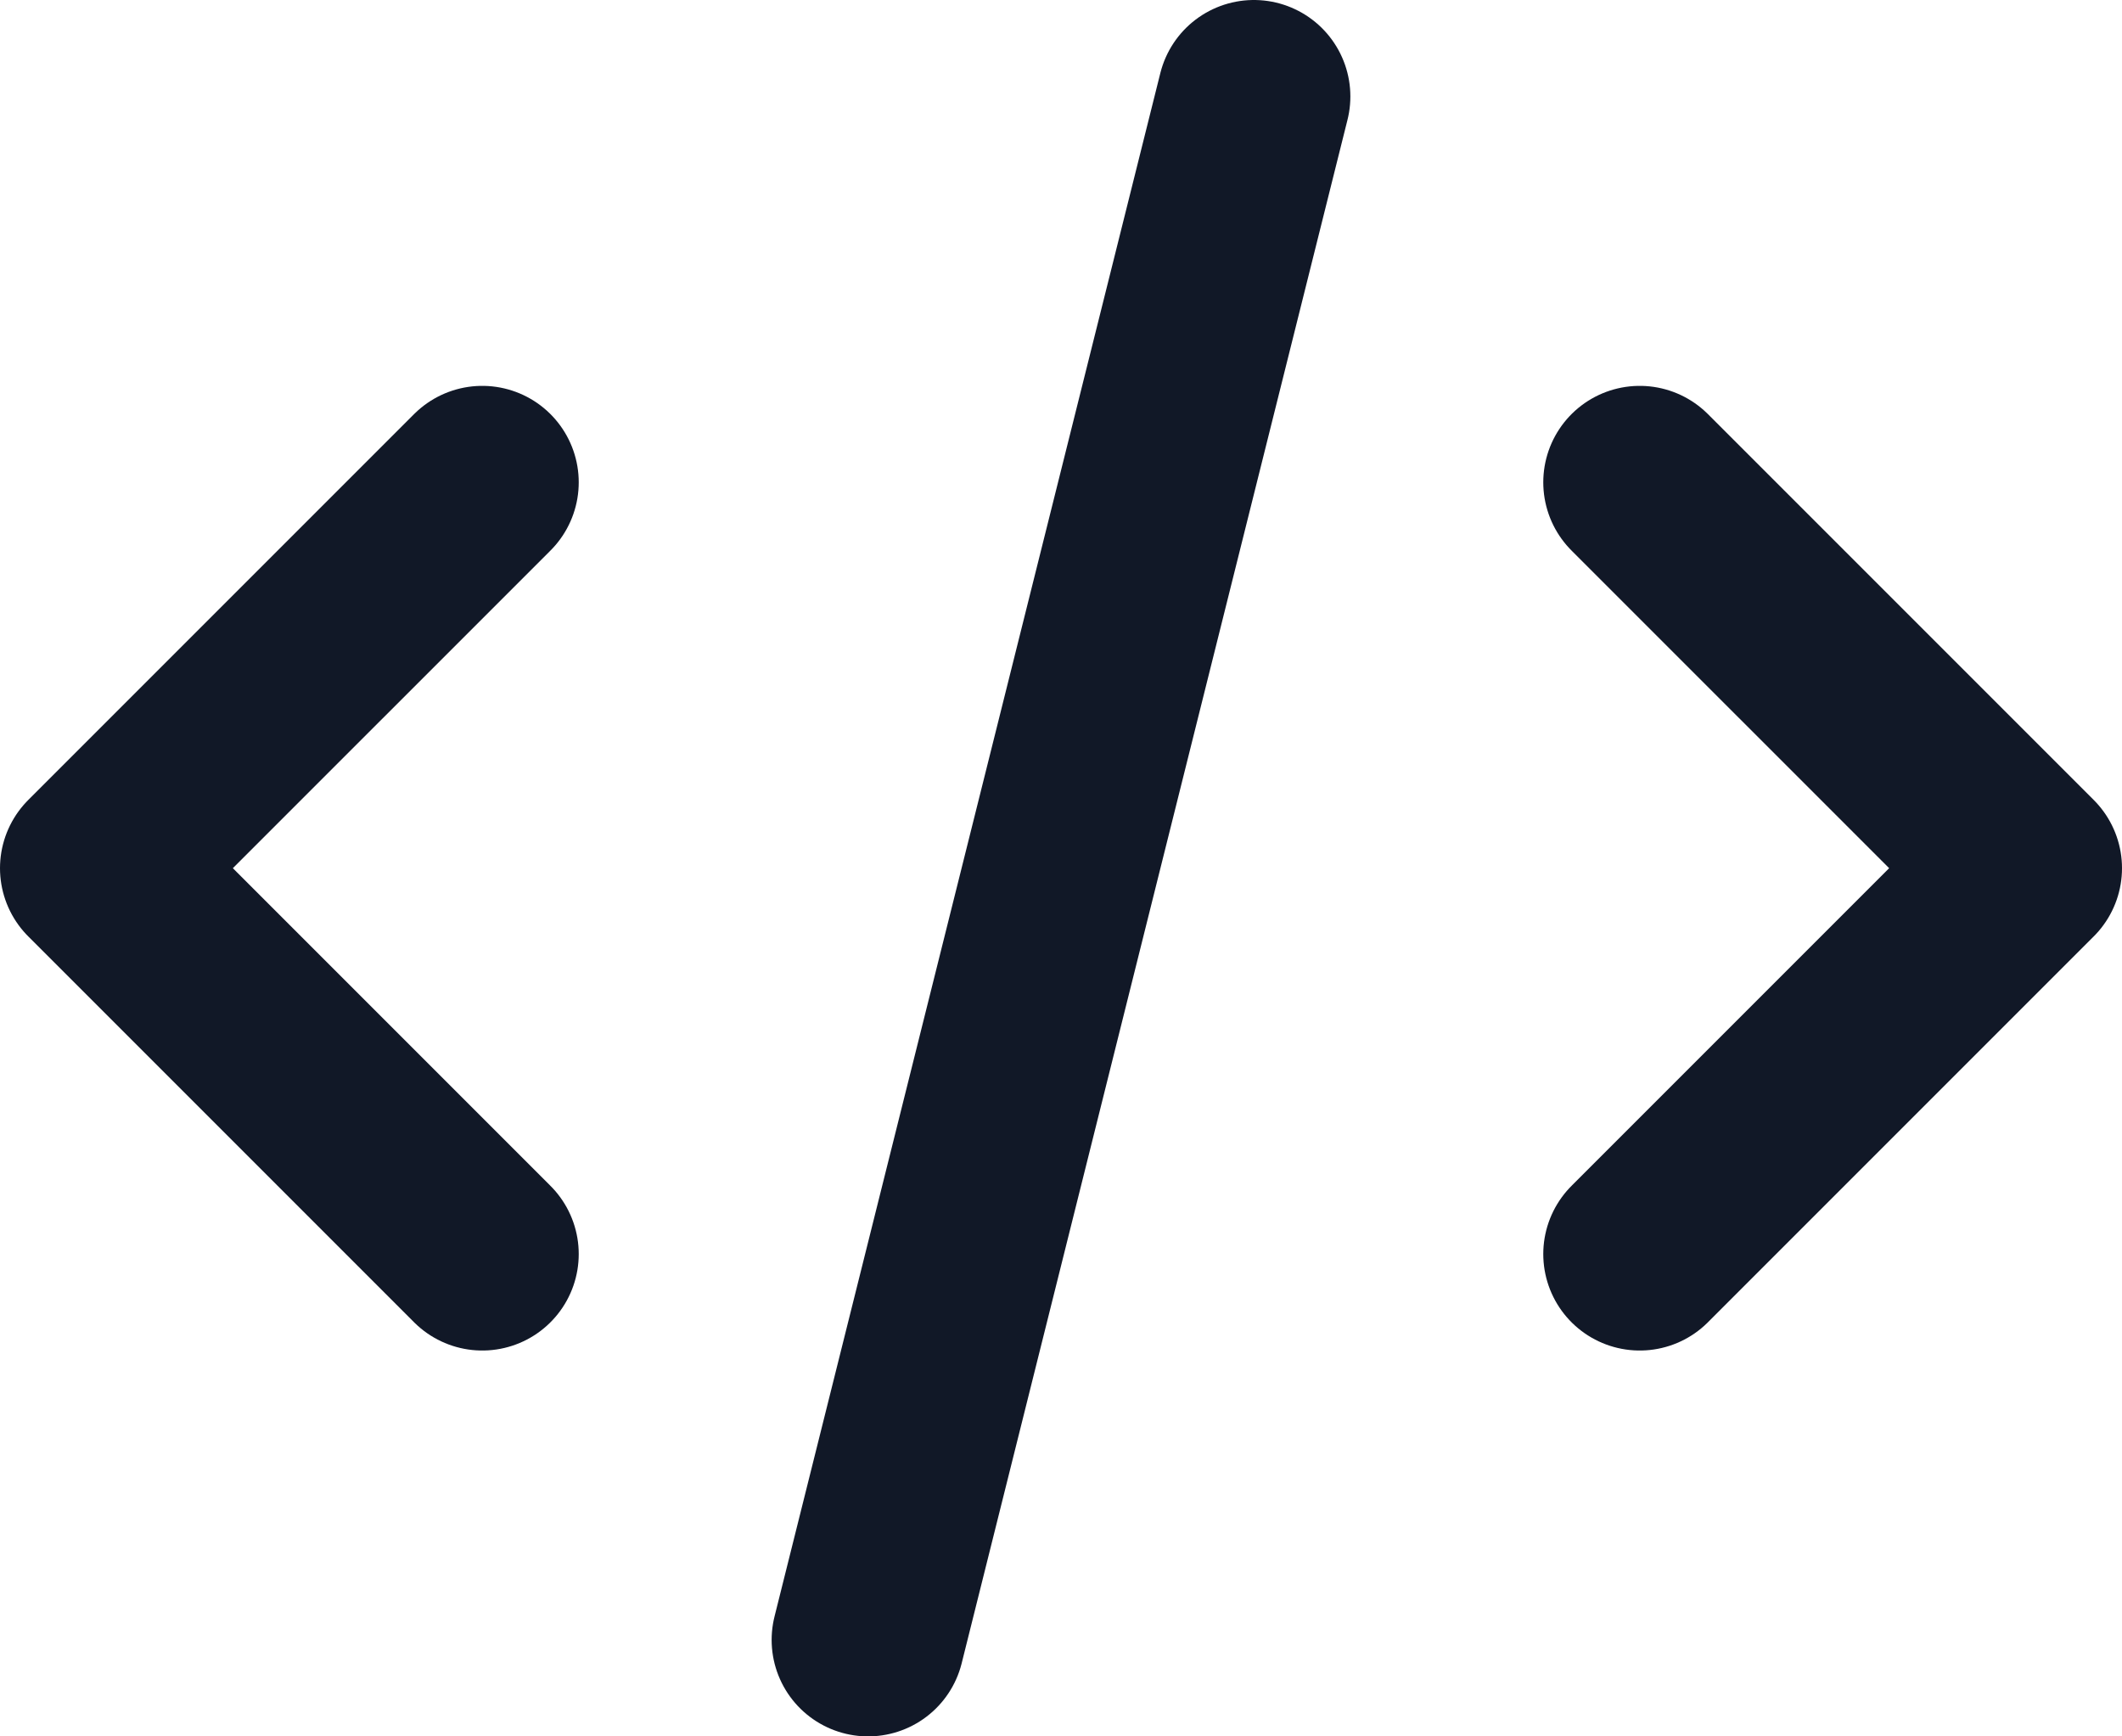 <svg width="22" height="18" viewBox="0 0 22 18" fill="none" xmlns="http://www.w3.org/2000/svg">
<path d="M9 17L13 1M17 5L21 9L17 13M5 13L1 9L5 5" stroke="#111827" stroke-width="2" stroke-linecap="round" stroke-linejoin="round"/>
</svg>

